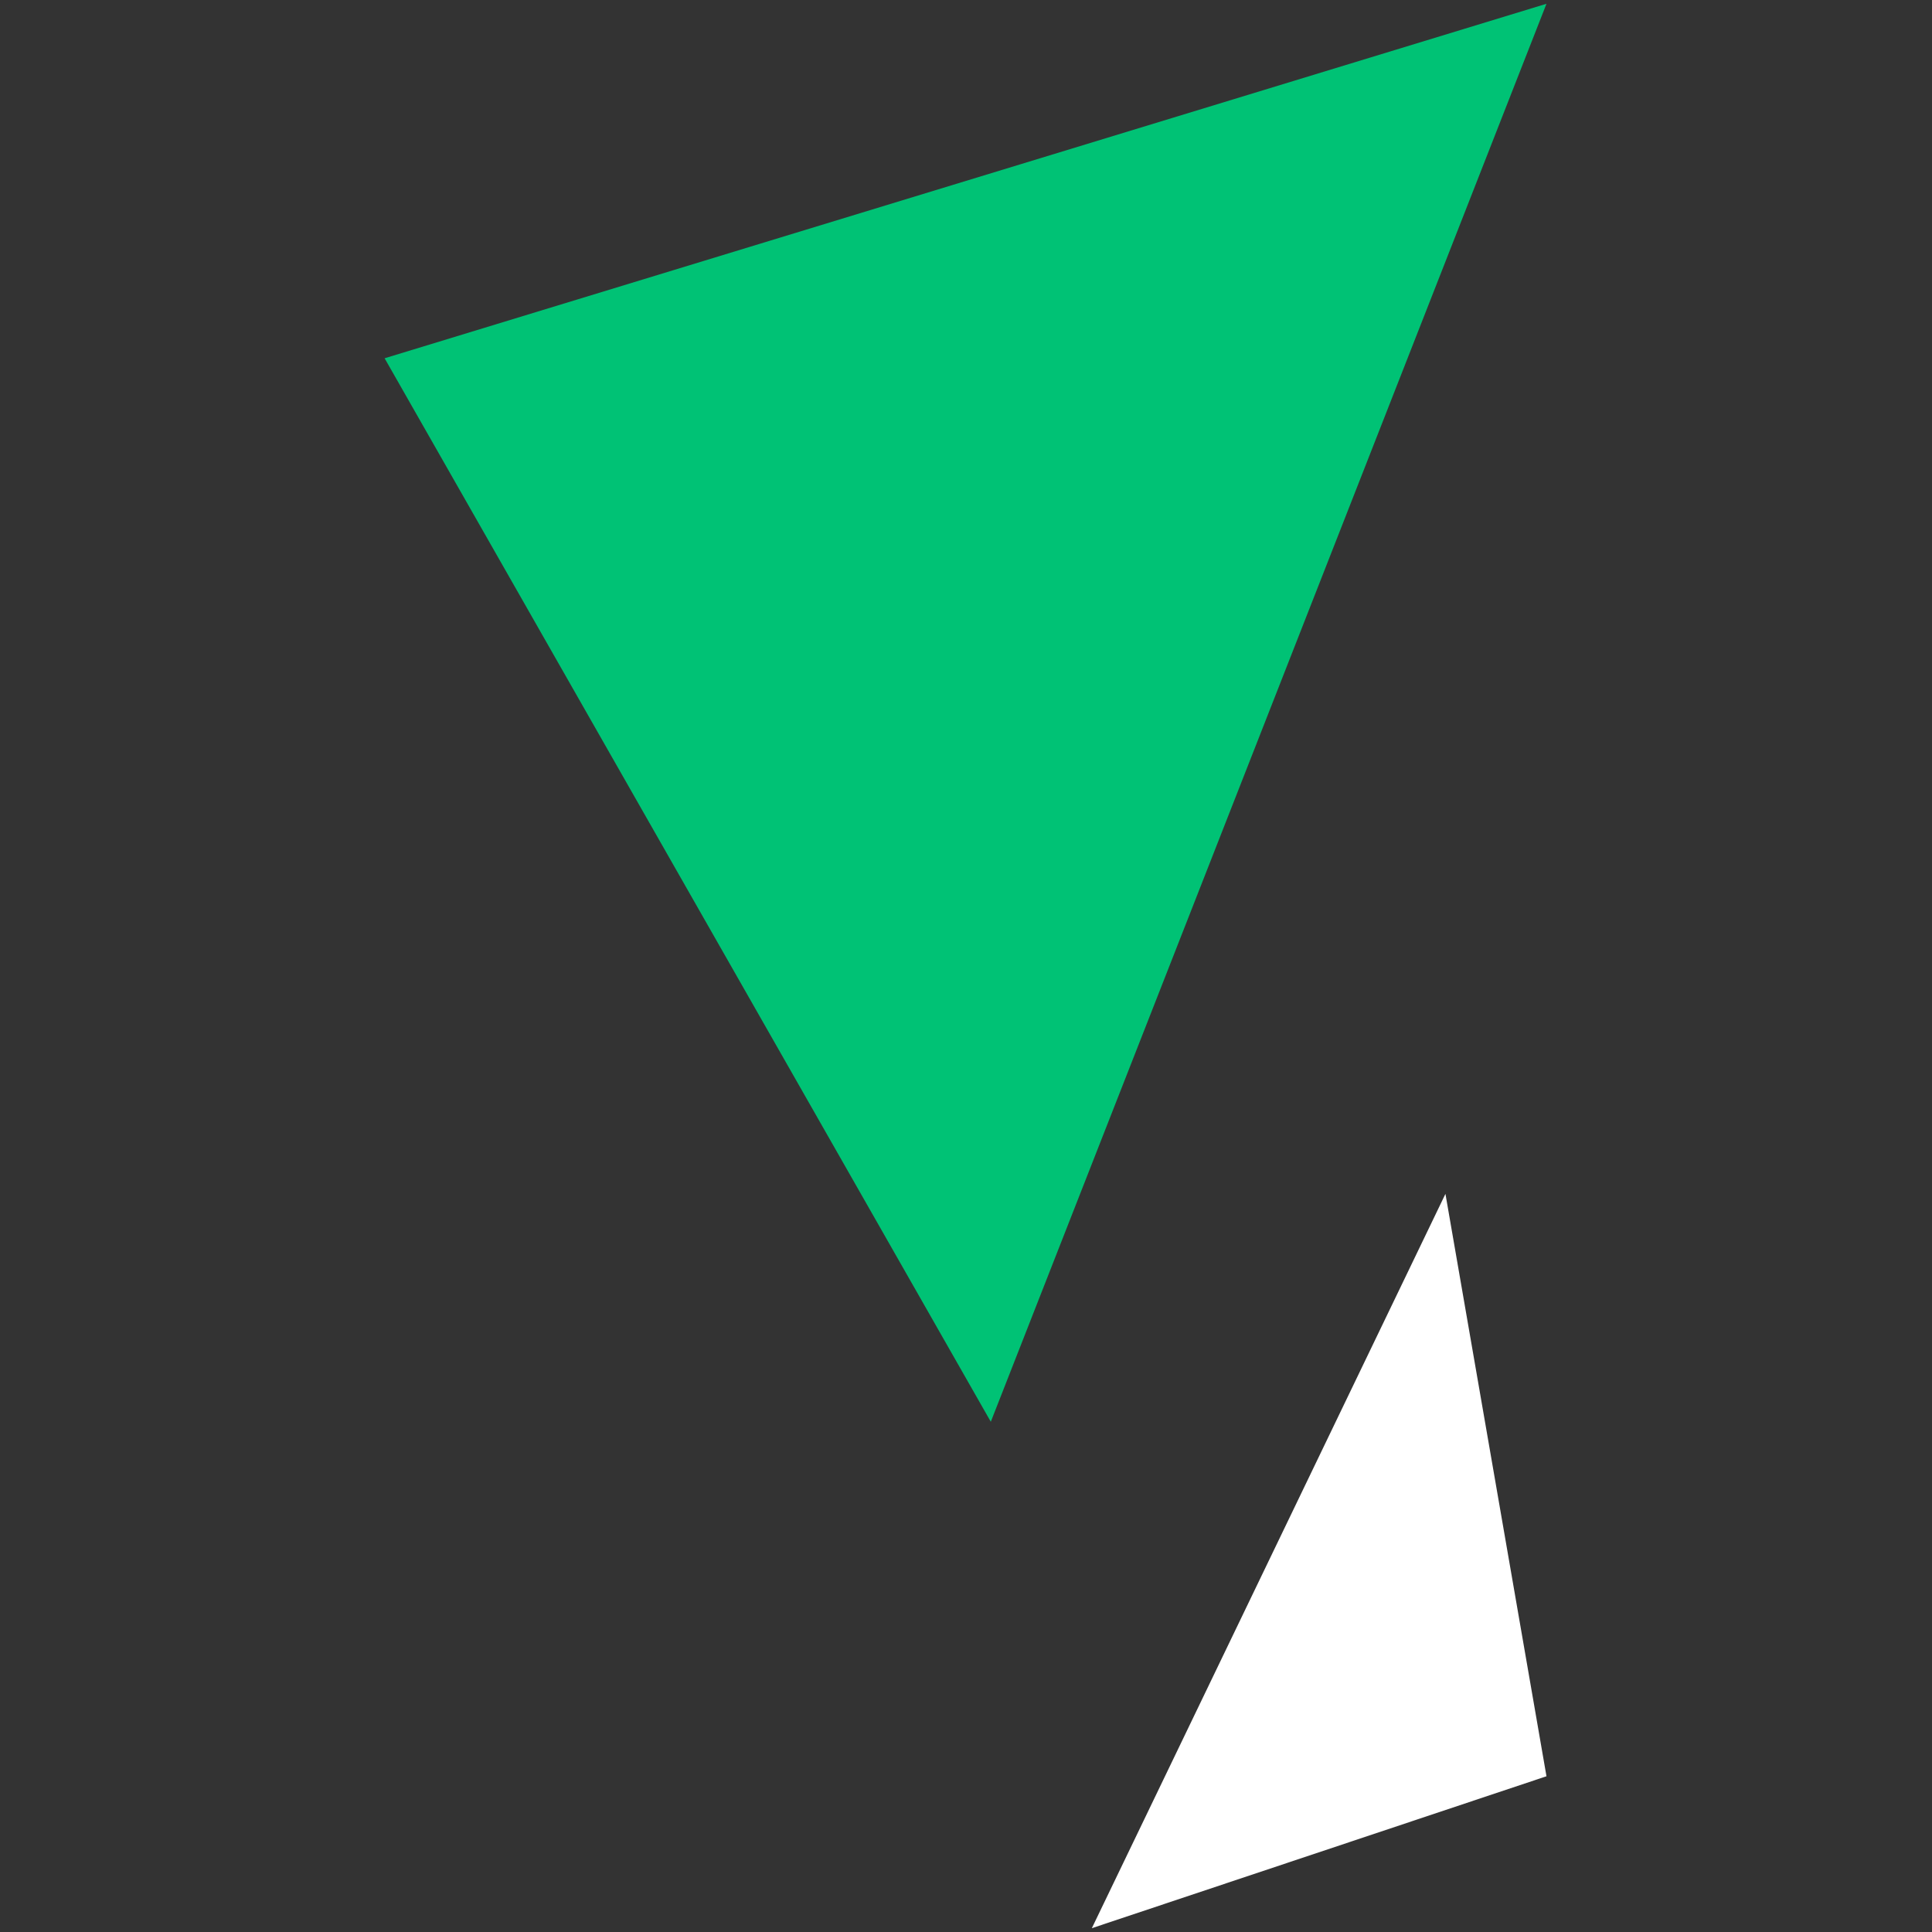 <?xml version="1.0" encoding="UTF-8" standalone="no"?><!DOCTYPE svg PUBLIC "-//W3C//DTD SVG 1.1//EN" "http://www.w3.org/Graphics/SVG/1.1/DTD/svg11.dtd"><svg width="100%" height="100%" viewBox="0 0 512 512" version="1.1" xmlns="http://www.w3.org/2000/svg" xmlns:xlink="http://www.w3.org/1999/xlink" xml:space="preserve" style="fill-rule:evenodd;clip-rule:evenodd;stroke-linejoin:round;stroke-miterlimit:2;"><rect x="0" y="0" width="512" height="512" fill="#333333" stroke="none"/><title>Twinero</title><desc>Twinero is a short-term consumer loan provider operating in Spain. Established in 2012, the company offers loans of up to EUR 800 for a period of up to 30 days. Since inception, the company has issued more than 125’000 loans, amounting up to over EUR 35 Million.</desc>    <g transform="matrix(1.197,0,0,1.2,-23.721,-53)">        <g transform="matrix(11.184,0,0,11.184,-1595,45)">            <path d="M152,7l12,21l11,-28l-23,7Z" style="fill:rgb(0,194,117);"/>        </g>        <g transform="matrix(11.184,0,0,11.184,-1595,45)">            <path d="M166,38l7,-14.5l2,11.5l-9,3Z" style="fill:white;"/>        </g>    </g></svg>